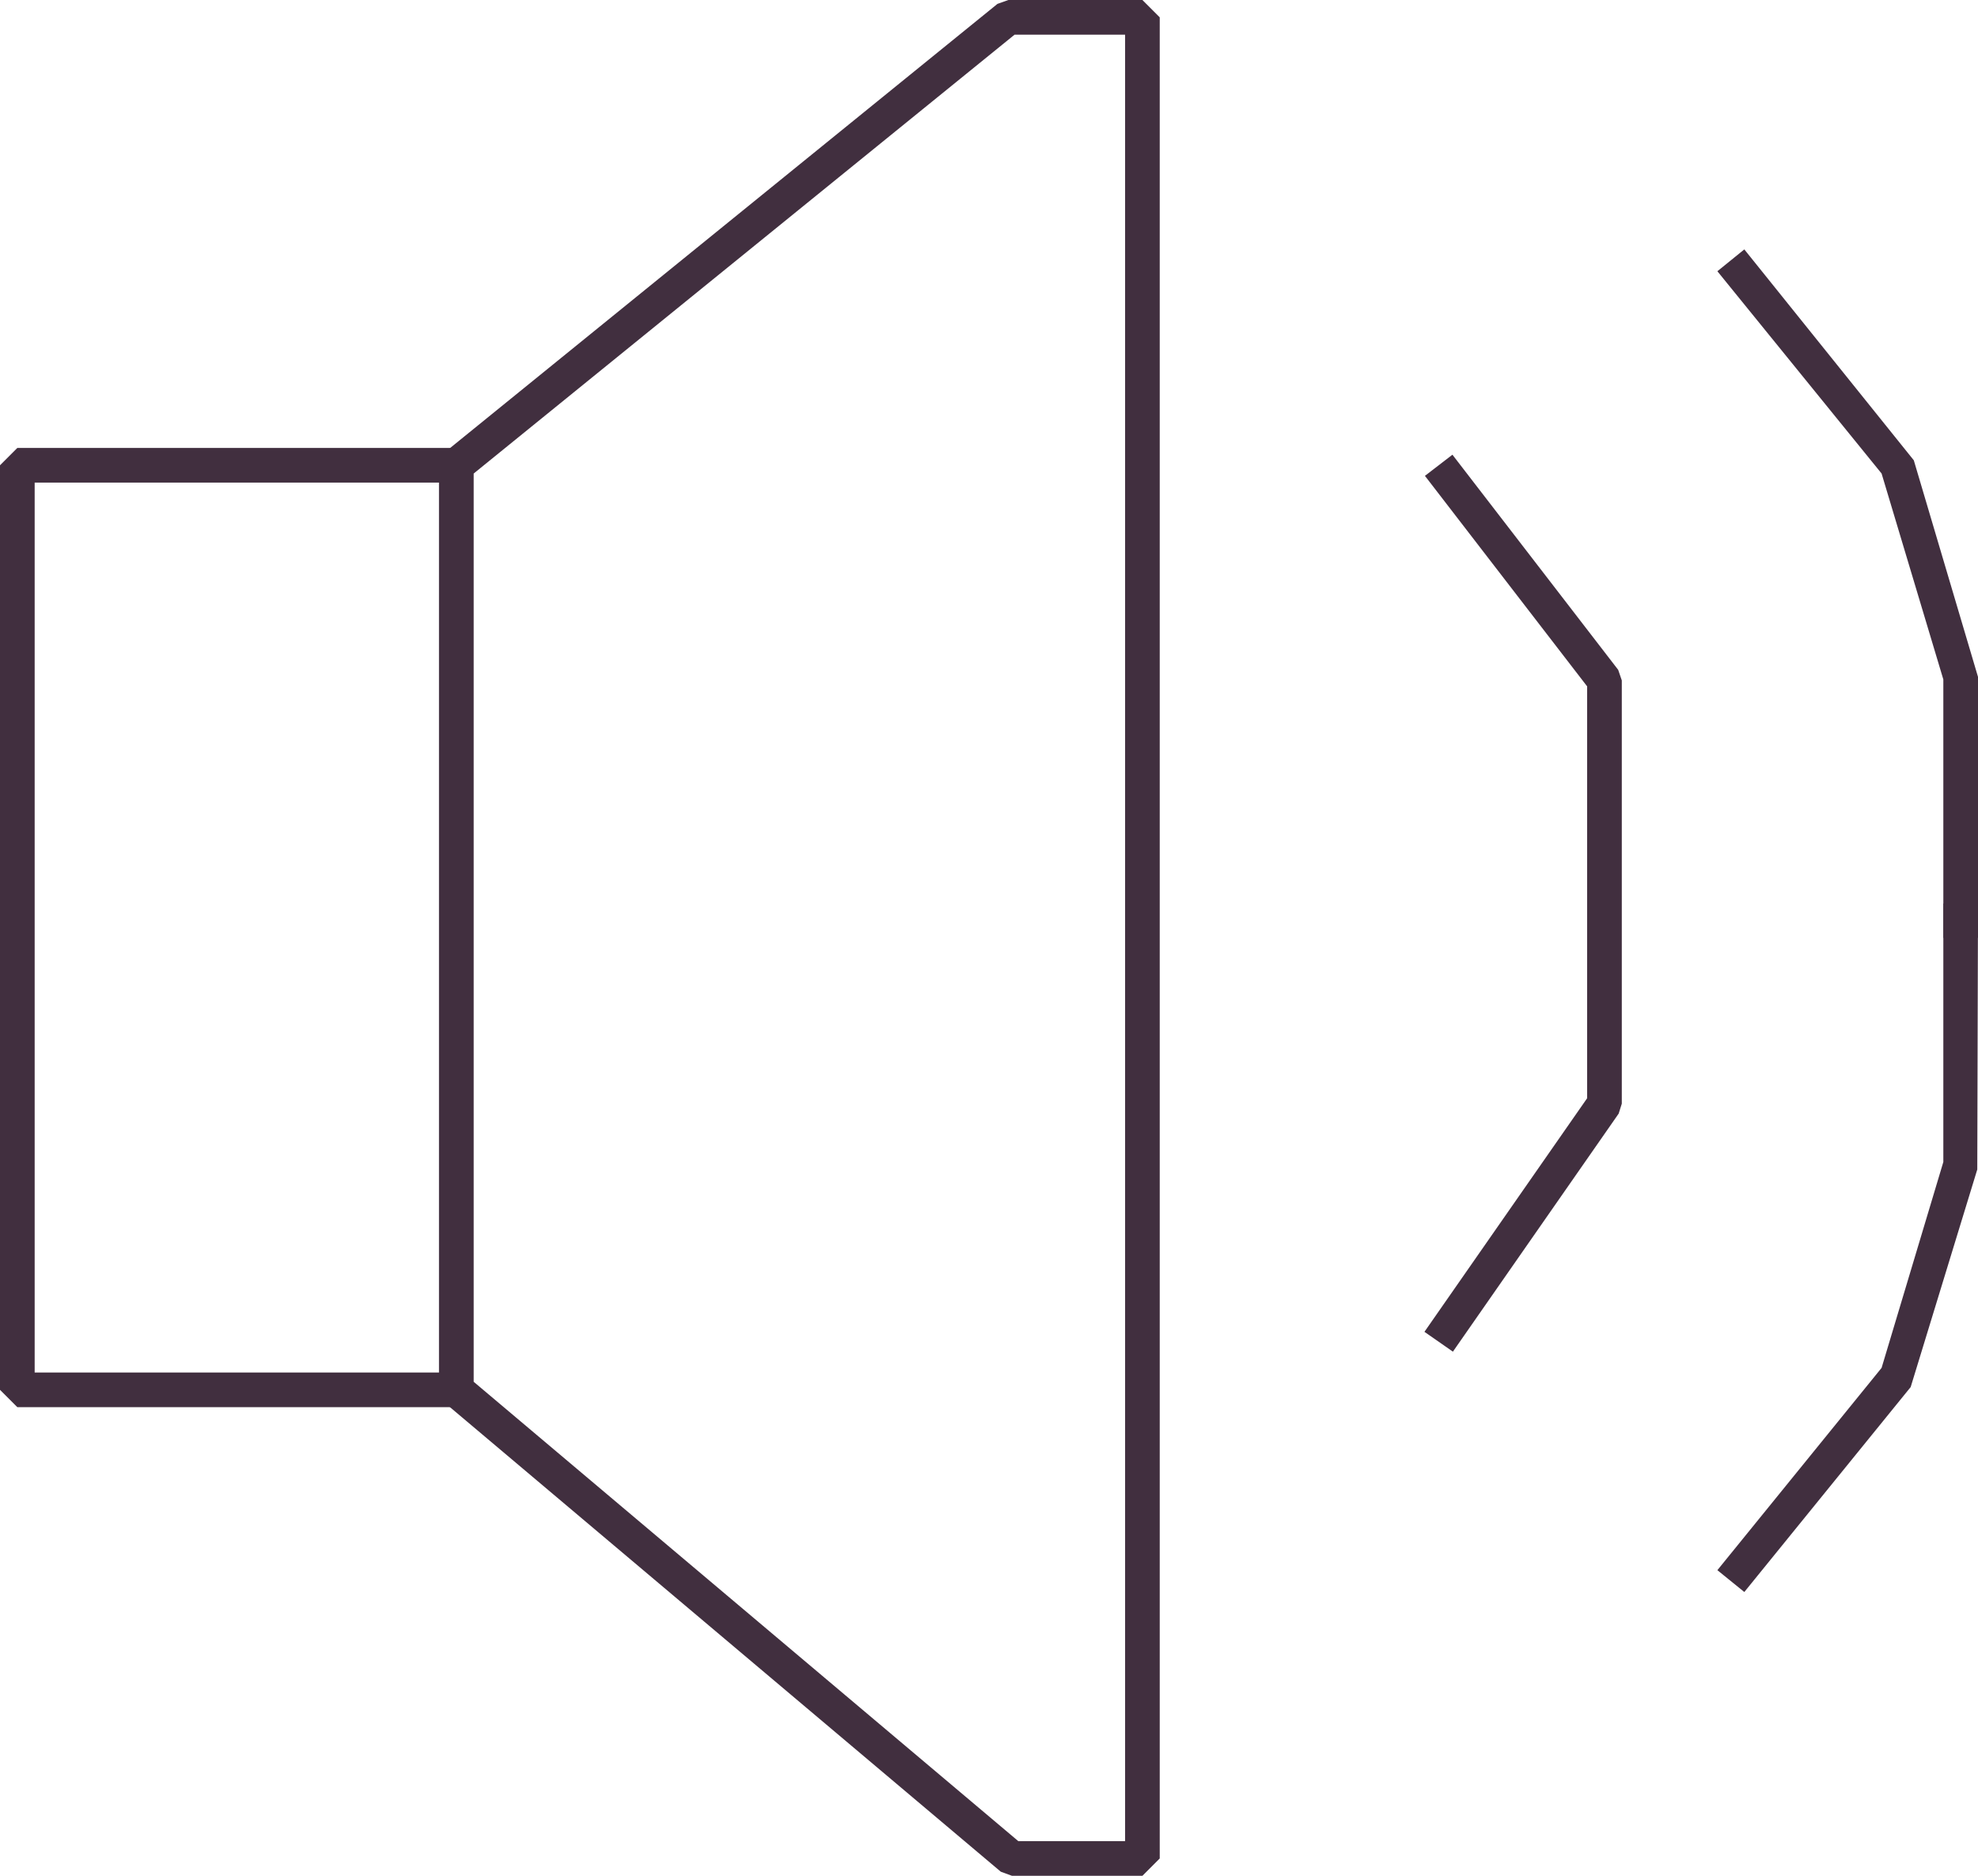 <?xml version="1.0" encoding="utf-8"?>
<!-- Generator: Adobe Illustrator 17.0.2, SVG Export Plug-In . SVG Version: 6.00 Build 0)  -->
<!DOCTYPE svg PUBLIC "-//W3C//DTD SVG 1.1//EN" "http://www.w3.org/Graphics/SVG/1.1/DTD/svg11.dtd">
<svg version="1.1" id="Calque_1" xmlns="http://www.w3.org/2000/svg" xmlns:xlink="http://www.w3.org/1999/xlink" x="0px" y="0px"
	 width="57.058px" height="54.108px" viewBox="0 0 57.058 54.108" enable-background="new 0 0 57.058 54.108" xml:space="preserve">
<g>
	<polygon fill="#412F3F" points="13.164,40.59 0.5,40.59 0,40.09 0,13.421 0.5,12.921 13.164,12.921 13.164,13.921 1,13.921 
		1,39.59 13.164,39.59 	"/>
</g>
<g>
	<path fill="#412F3F" d="M32.955,54.108h-3.764l-0.322-0.118L12.841,40.473l-0.178-0.382V13.421l0.185-0.388L28.773,0.112L29.088,0
		h3.866l0.5,0.5v53.108L32.955,54.108z M29.374,53.108h3.081V1h-3.188L13.664,13.659v26.199L29.374,53.108z"/>
</g>
<g>
	<polygon fill="#412F3F" points="41.911,38.989 41.09,38.417 45.783,31.679 45.783,19.798 41.104,13.726 41.897,13.116 
		46.679,19.322 46.783,19.627 46.783,31.836 46.693,32.122 	"/>
</g>
<g>
	<polygon fill="#412F3F" points="57.058,27.054 56.058,27.054 56.058,19.599 54.277,13.659 49.54,7.824 50.317,7.194 55.206,13.277 
		57.058,19.525 	"/>
</g>
<g>
	<polygon fill="#412F3F" points="50.317,45.922 49.54,45.292 54.277,39.457 56.058,33.518 56.058,26.062 57.058,26.062 
		57.037,33.734 55.116,40.01 	"/>
</g>
</svg>

